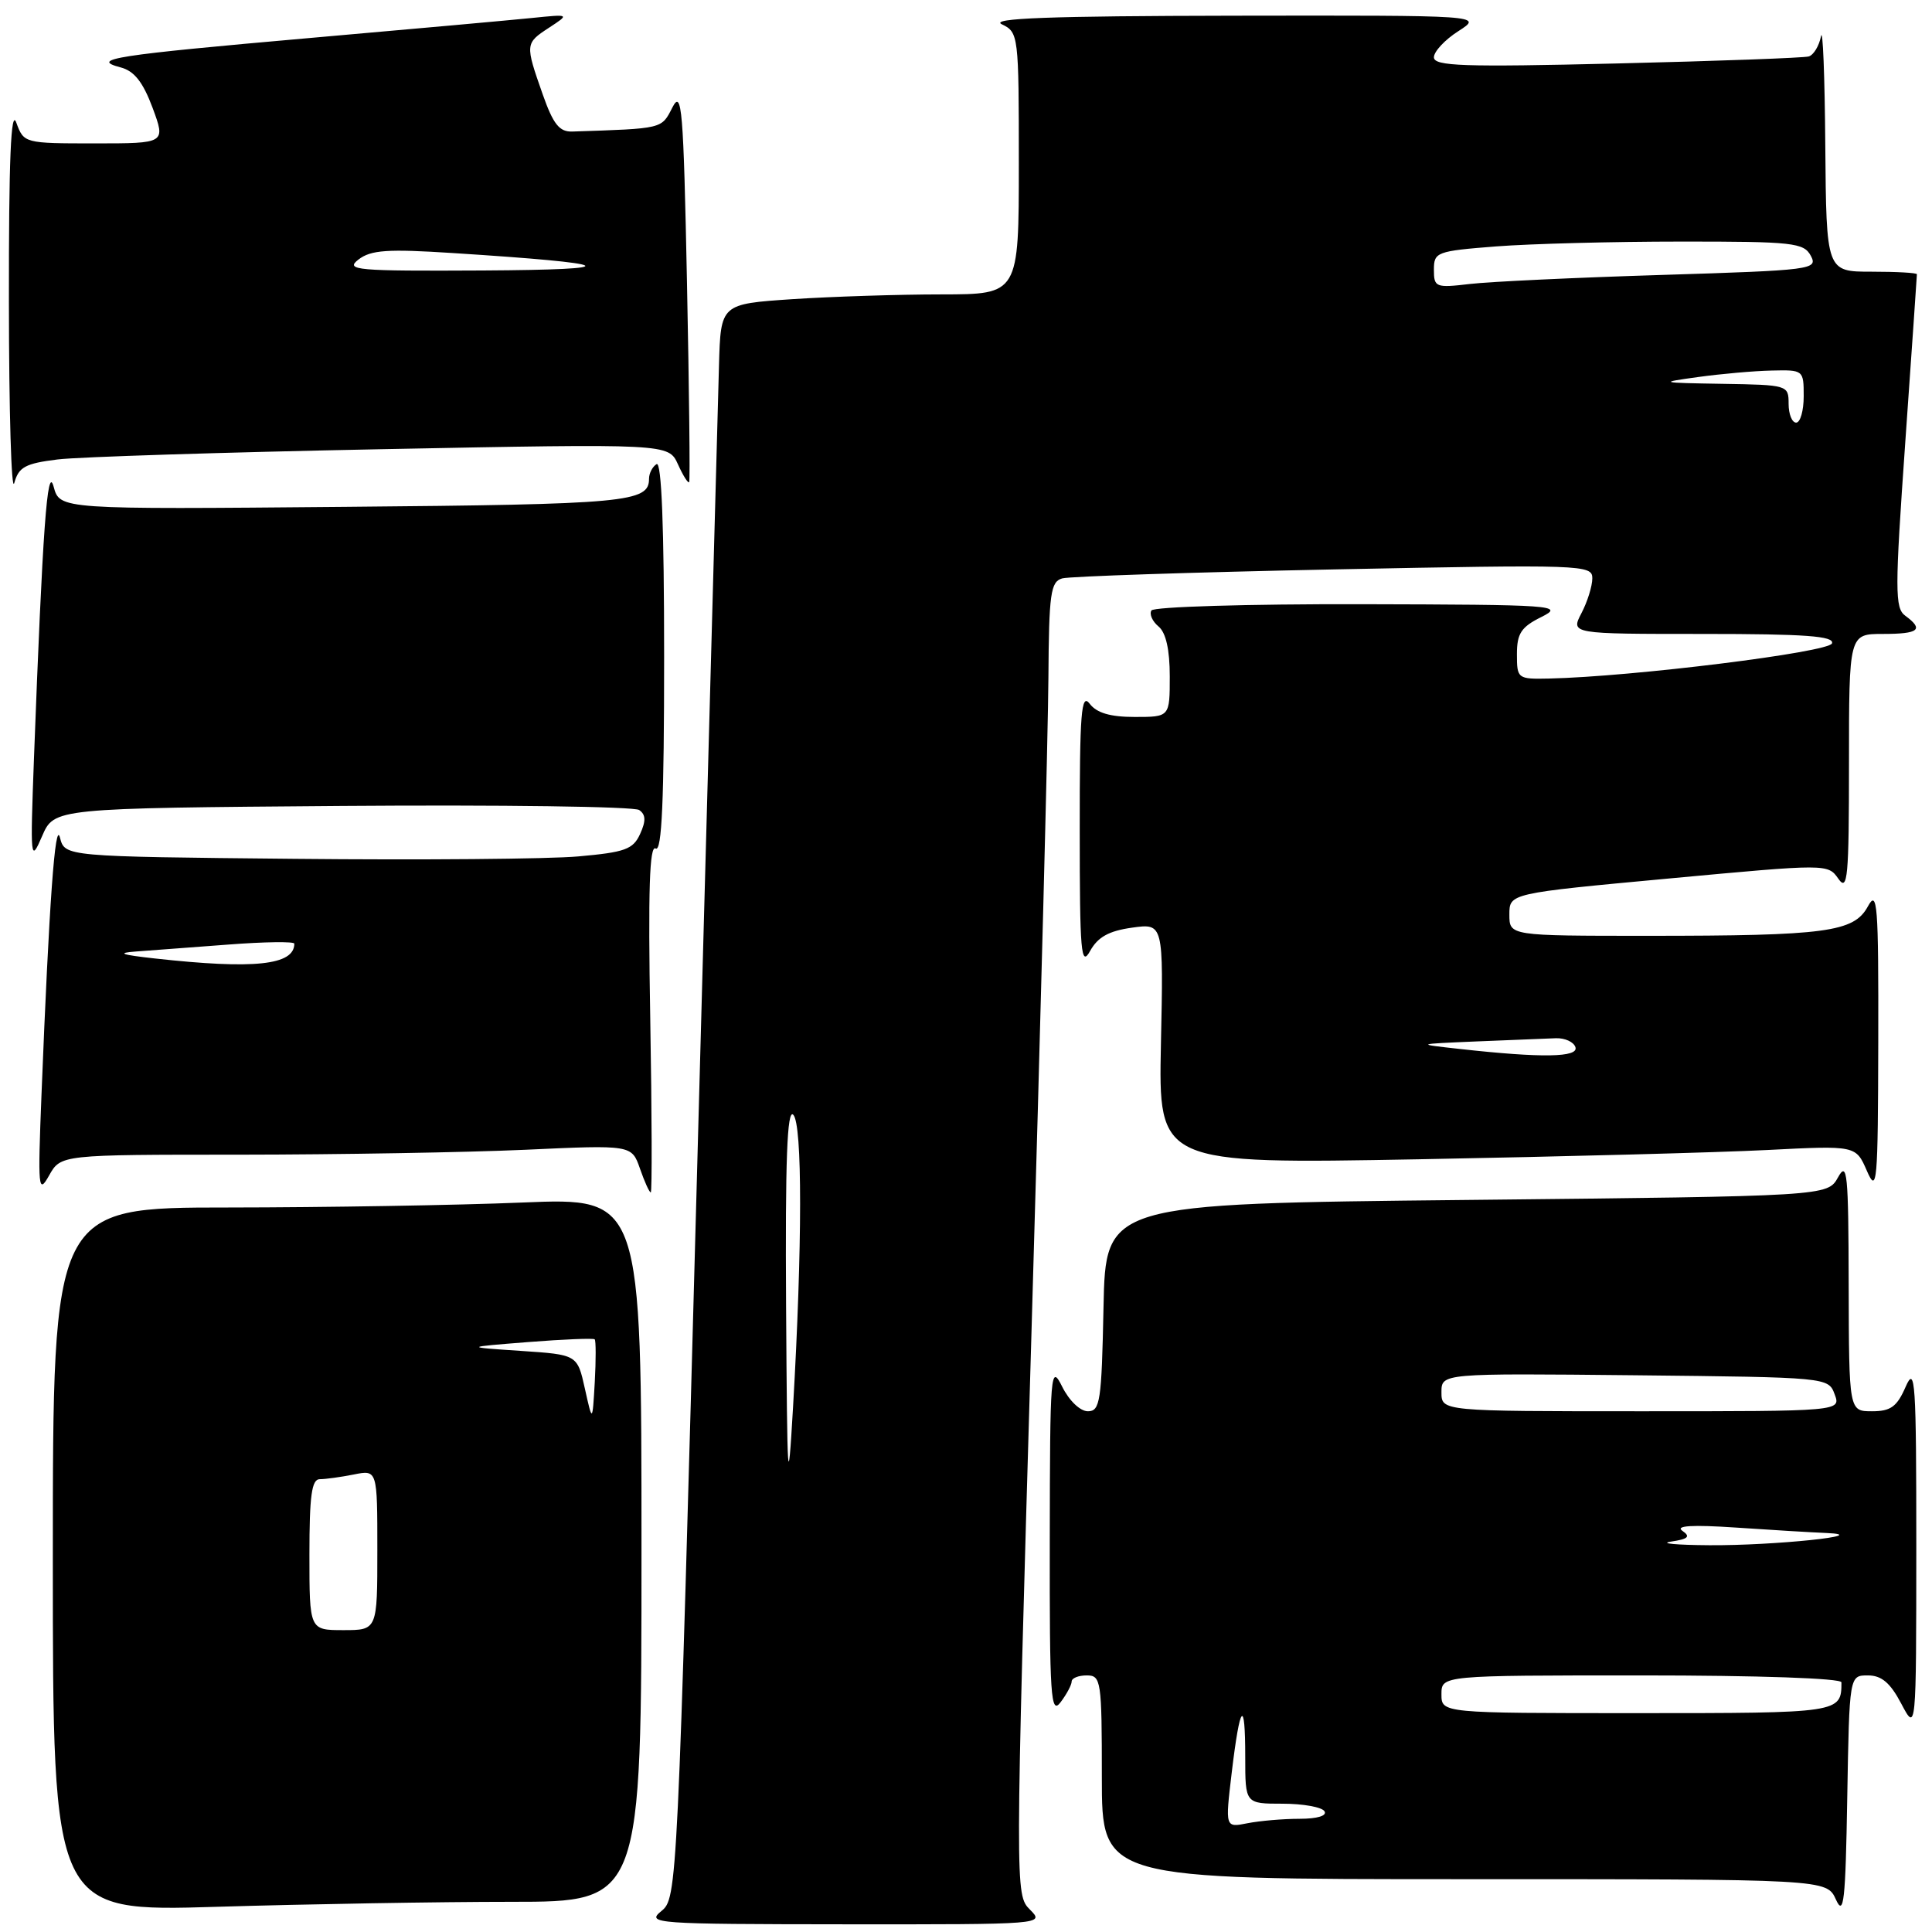 <?xml version="1.0" encoding="UTF-8" standalone="no"?>
<!DOCTYPE svg PUBLIC "-//W3C//DTD SVG 1.1//EN" "http://www.w3.org/Graphics/SVG/1.1/DTD/svg11.dtd" >
<svg xmlns="http://www.w3.org/2000/svg" xmlns:xlink="http://www.w3.org/1999/xlink" version="1.1" viewBox="0 0 256 256">
 <g >
 <path fill="currentColor"
d=" M 136.47 253.03 C 134.51 251.07 134.51 250.71 136.67 176.78 C 137.87 135.93 138.88 96.79 138.92 89.82 C 138.99 78.63 139.21 77.08 140.75 76.64 C 141.71 76.37 157.91 75.83 176.75 75.45 C 209.78 74.79 211.00 74.83 210.99 76.63 C 210.99 77.66 210.34 79.74 209.55 81.25 C 208.12 84.00 208.12 84.00 225.64 84.00 C 239.22 84.00 243.07 84.28 242.75 85.25 C 242.36 86.43 216.28 89.67 205.25 89.91 C 201.09 90.00 201.00 89.93 201.00 86.68 C 201.00 83.94 201.56 83.08 204.25 81.75 C 207.33 80.21 206.05 80.12 180.31 80.06 C 165.35 80.03 152.87 80.40 152.57 80.89 C 152.27 81.37 152.69 82.33 153.51 83.01 C 154.49 83.82 155.00 86.08 155.00 89.62 C 155.00 95.00 155.00 95.00 150.36 95.00 C 147.11 95.00 145.32 94.47 144.39 93.25 C 143.27 91.77 143.06 94.41 143.07 110.00 C 143.07 126.27 143.24 128.20 144.45 126.00 C 145.47 124.16 146.93 123.35 150.00 122.92 C 154.17 122.34 154.17 122.34 153.83 138.29 C 153.50 154.24 153.50 154.24 188.00 153.61 C 206.97 153.26 227.77 152.71 234.20 152.38 C 245.91 151.78 245.91 151.78 247.37 155.14 C 248.72 158.24 248.84 156.89 248.88 138.00 C 248.92 119.76 248.76 117.79 247.50 120.11 C 245.65 123.51 241.98 124.00 218.36 124.00 C 200.00 124.00 200.00 124.00 200.00 121.18 C 200.00 118.37 200.00 118.37 221.10 116.41 C 242.17 114.45 242.20 114.45 243.60 116.45 C 244.82 118.19 245.00 116.27 245.00 101.22 C 245.00 84.00 245.00 84.00 249.50 84.00 C 254.26 84.00 254.97 83.43 252.46 81.59 C 251.07 80.58 251.07 78.29 252.46 58.58 C 253.31 46.53 254.00 36.53 254.00 36.34 C 254.00 36.15 251.30 36.00 248.00 36.00 C 242.00 36.00 242.00 36.00 241.86 19.25 C 241.79 10.04 241.53 3.54 241.29 4.81 C 241.04 6.08 240.32 7.28 239.67 7.48 C 239.03 7.67 227.59 8.09 214.25 8.41 C 193.88 8.90 190.00 8.77 190.00 7.59 C 190.00 6.83 191.46 5.26 193.25 4.12 C 196.50 2.03 196.50 2.03 163.50 2.08 C 139.03 2.12 131.08 2.42 132.75 3.22 C 134.96 4.28 135.00 4.65 135.00 21.65 C 135.00 39.00 135.00 39.00 124.75 39.01 C 119.11 39.01 110.22 39.30 105.00 39.64 C 95.50 40.28 95.50 40.28 95.27 48.39 C 95.14 52.85 93.85 100.38 92.40 154.00 C 89.78 250.70 89.74 251.51 87.63 253.23 C 85.60 254.88 86.73 254.96 111.97 254.98 C 138.32 255.00 138.43 254.99 136.47 253.03 Z  M 247.50 222.00 C 249.31 222.00 250.47 222.97 251.93 225.75 C 253.91 229.50 253.91 229.50 253.92 205.00 C 253.92 183.03 253.78 180.84 252.51 183.75 C 251.36 186.40 250.53 187.00 248.05 187.00 C 245.00 187.00 245.00 187.00 244.96 170.25 C 244.93 155.44 244.77 153.79 243.55 156.00 C 242.16 158.50 242.16 158.50 194.33 159.00 C 146.50 159.50 146.50 159.50 146.22 173.25 C 145.97 185.69 145.77 187.00 144.15 187.00 C 143.13 187.00 141.67 185.60 140.75 183.75 C 139.21 180.66 139.13 181.67 139.10 204.00 C 139.07 224.87 139.23 227.28 140.53 225.56 C 141.34 224.49 142.00 223.25 142.00 222.81 C 142.00 222.36 142.90 222.00 144.00 222.00 C 145.90 222.00 146.00 222.67 146.00 235.50 C 146.00 249.00 146.00 249.00 194.02 249.00 C 242.04 249.00 242.04 249.00 243.27 251.70 C 244.31 254.00 244.54 251.96 244.77 238.20 C 245.05 222.00 245.05 222.00 247.50 222.00 Z  M 67.75 252.00 C 85.00 252.00 85.00 252.00 85.00 205.34 C 85.00 158.69 85.00 158.69 69.25 159.34 C 60.59 159.70 43.04 159.99 30.25 160.00 C 7.00 160.00 7.00 160.00 7.00 206.66 C 7.00 253.32 7.00 253.32 28.75 252.66 C 40.71 252.30 58.26 252.00 67.75 252.00 Z  M 31.78 153.00 C 44.83 152.99 61.85 152.70 69.60 152.35 C 83.70 151.70 83.70 151.70 84.80 154.85 C 85.40 156.58 86.04 158.00 86.23 158.00 C 86.41 158.00 86.38 147.59 86.16 134.87 C 85.87 117.96 86.06 111.92 86.88 112.43 C 87.70 112.93 88.00 106.02 88.00 87.00 C 88.00 69.84 87.66 61.09 87.00 61.50 C 86.45 61.84 86.00 62.71 86.00 63.44 C 86.00 66.56 83.10 66.83 45.71 67.16 C 7.93 67.50 7.93 67.50 7.11 64.50 C 6.27 61.39 5.65 70.00 4.50 100.50 C 4.00 113.98 4.04 114.36 5.58 110.79 C 7.18 107.09 7.18 107.09 45.34 106.79 C 66.33 106.63 84.04 106.87 84.69 107.33 C 85.57 107.93 85.61 108.77 84.82 110.50 C 83.89 112.55 82.82 112.93 76.62 113.48 C 72.71 113.83 55.80 113.97 39.04 113.80 C 8.59 113.50 8.59 113.50 7.95 111.00 C 7.31 108.48 6.51 119.57 5.50 145.00 C 5.00 157.56 5.07 158.31 6.51 155.75 C 8.06 153.00 8.06 153.00 31.78 153.00 Z  M 7.63 60.88 C 10.40 60.54 29.74 59.93 50.62 59.52 C 88.58 58.78 88.58 58.78 89.83 61.52 C 90.51 63.03 91.18 64.09 91.32 63.88 C 91.45 63.67 91.32 51.80 91.03 37.50 C 90.56 14.29 90.35 11.79 89.09 14.25 C 87.63 17.10 87.92 17.03 75.84 17.43 C 74.12 17.49 73.31 16.47 71.91 12.50 C 69.57 5.84 69.58 5.74 72.75 3.67 C 75.50 1.87 75.50 1.87 70.50 2.38 C 67.75 2.66 54.48 3.86 41.00 5.04 C 15.19 7.31 11.81 7.83 15.98 8.93 C 17.79 9.40 18.94 10.87 20.22 14.29 C 21.96 19.00 21.96 19.00 12.57 19.00 C 3.22 19.00 3.16 18.98 2.16 16.25 C 1.45 14.29 1.16 21.12 1.18 40.00 C 1.19 54.58 1.51 65.38 1.89 64.00 C 2.48 61.88 3.35 61.41 7.63 60.88 Z  M 104.16 173.05 C 104.04 153.74 104.30 146.90 105.11 147.71 C 106.33 148.93 106.32 165.08 105.08 186.50 C 104.40 198.18 104.31 196.82 104.16 173.05 Z  M 193.50 139.00 C 187.50 138.34 187.50 138.34 195.75 137.99 C 200.29 137.80 204.97 137.61 206.17 137.57 C 207.36 137.53 208.52 138.06 208.75 138.75 C 209.21 140.12 204.32 140.20 193.50 139.00 Z  M 237.00 53.50 C 237.00 51.03 236.88 51.00 228.25 50.86 C 219.84 50.72 219.72 50.69 225.00 49.96 C 228.03 49.54 232.41 49.15 234.75 49.10 C 238.96 49.00 239.00 49.03 239.00 52.50 C 239.00 54.42 238.55 56.00 238.00 56.00 C 237.45 56.00 237.00 54.88 237.00 53.50 Z  M 190.00 35.74 C 190.00 33.40 190.34 33.27 198.25 32.65 C 202.79 32.30 213.80 32.01 222.71 32.01 C 237.60 32.00 239.01 32.16 239.94 33.89 C 240.91 35.71 240.15 35.81 220.23 36.43 C 208.83 36.78 197.36 37.32 194.75 37.63 C 190.23 38.16 190.00 38.07 190.00 35.74 Z  M 163.21 234.88 C 164.31 225.68 165.00 224.89 165.00 232.83 C 165.00 239.00 165.00 239.00 169.94 239.00 C 172.66 239.00 175.16 239.45 175.50 240.00 C 175.87 240.60 174.55 241.00 172.18 241.00 C 170.02 241.00 166.92 241.27 165.29 241.59 C 162.34 242.18 162.34 242.18 163.21 234.88 Z  M 191.00 224.50 C 191.00 222.00 191.00 222.00 217.50 222.00 C 232.93 222.00 244.00 222.38 244.00 222.92 C 244.00 226.98 243.86 227.00 216.89 227.00 C 191.00 227.00 191.00 227.00 191.00 224.50 Z  M 221.42 204.27 C 223.71 203.93 224.04 203.61 222.92 202.84 C 221.95 202.16 224.21 202.02 230.00 202.41 C 234.68 202.73 240.07 203.05 242.00 203.13 C 248.49 203.41 235.07 204.81 226.50 204.75 C 222.10 204.72 219.82 204.51 221.42 204.27 Z  M 191.00 184.48 C 191.00 181.97 191.00 181.97 216.64 182.23 C 242.20 182.50 242.27 182.51 243.10 184.75 C 243.94 187.00 243.94 187.00 217.47 187.00 C 191.00 187.00 191.00 187.00 191.00 184.48 Z  M 41.00 206.00 C 41.00 198.18 41.30 196.00 42.37 196.00 C 43.13 196.00 45.16 195.72 46.87 195.38 C 50.00 194.75 50.00 194.75 50.00 205.38 C 50.00 216.00 50.00 216.00 45.50 216.00 C 41.00 216.00 41.00 216.00 41.00 206.00 Z  M 77.50 184.00 C 76.50 179.50 76.50 179.50 69.00 179.00 C 61.50 178.50 61.50 178.50 69.99 177.83 C 74.67 177.46 78.63 177.30 78.80 177.47 C 78.97 177.64 78.97 180.19 78.81 183.14 C 78.50 188.50 78.50 188.50 77.50 184.00 Z  M 20.50 127.00 C 16.05 126.51 15.40 126.27 18.00 126.08 C 19.93 125.94 25.44 125.53 30.25 125.16 C 35.06 124.79 39.00 124.74 39.00 125.04 C 39.00 127.90 33.69 128.46 20.50 127.00 Z  M 47.50 34.39 C 49.15 33.12 51.34 32.97 60.00 33.53 C 81.97 34.93 83.35 35.73 64.00 35.84 C 47.15 35.93 45.68 35.80 47.50 34.39 Z "/>
</g>
</svg>
